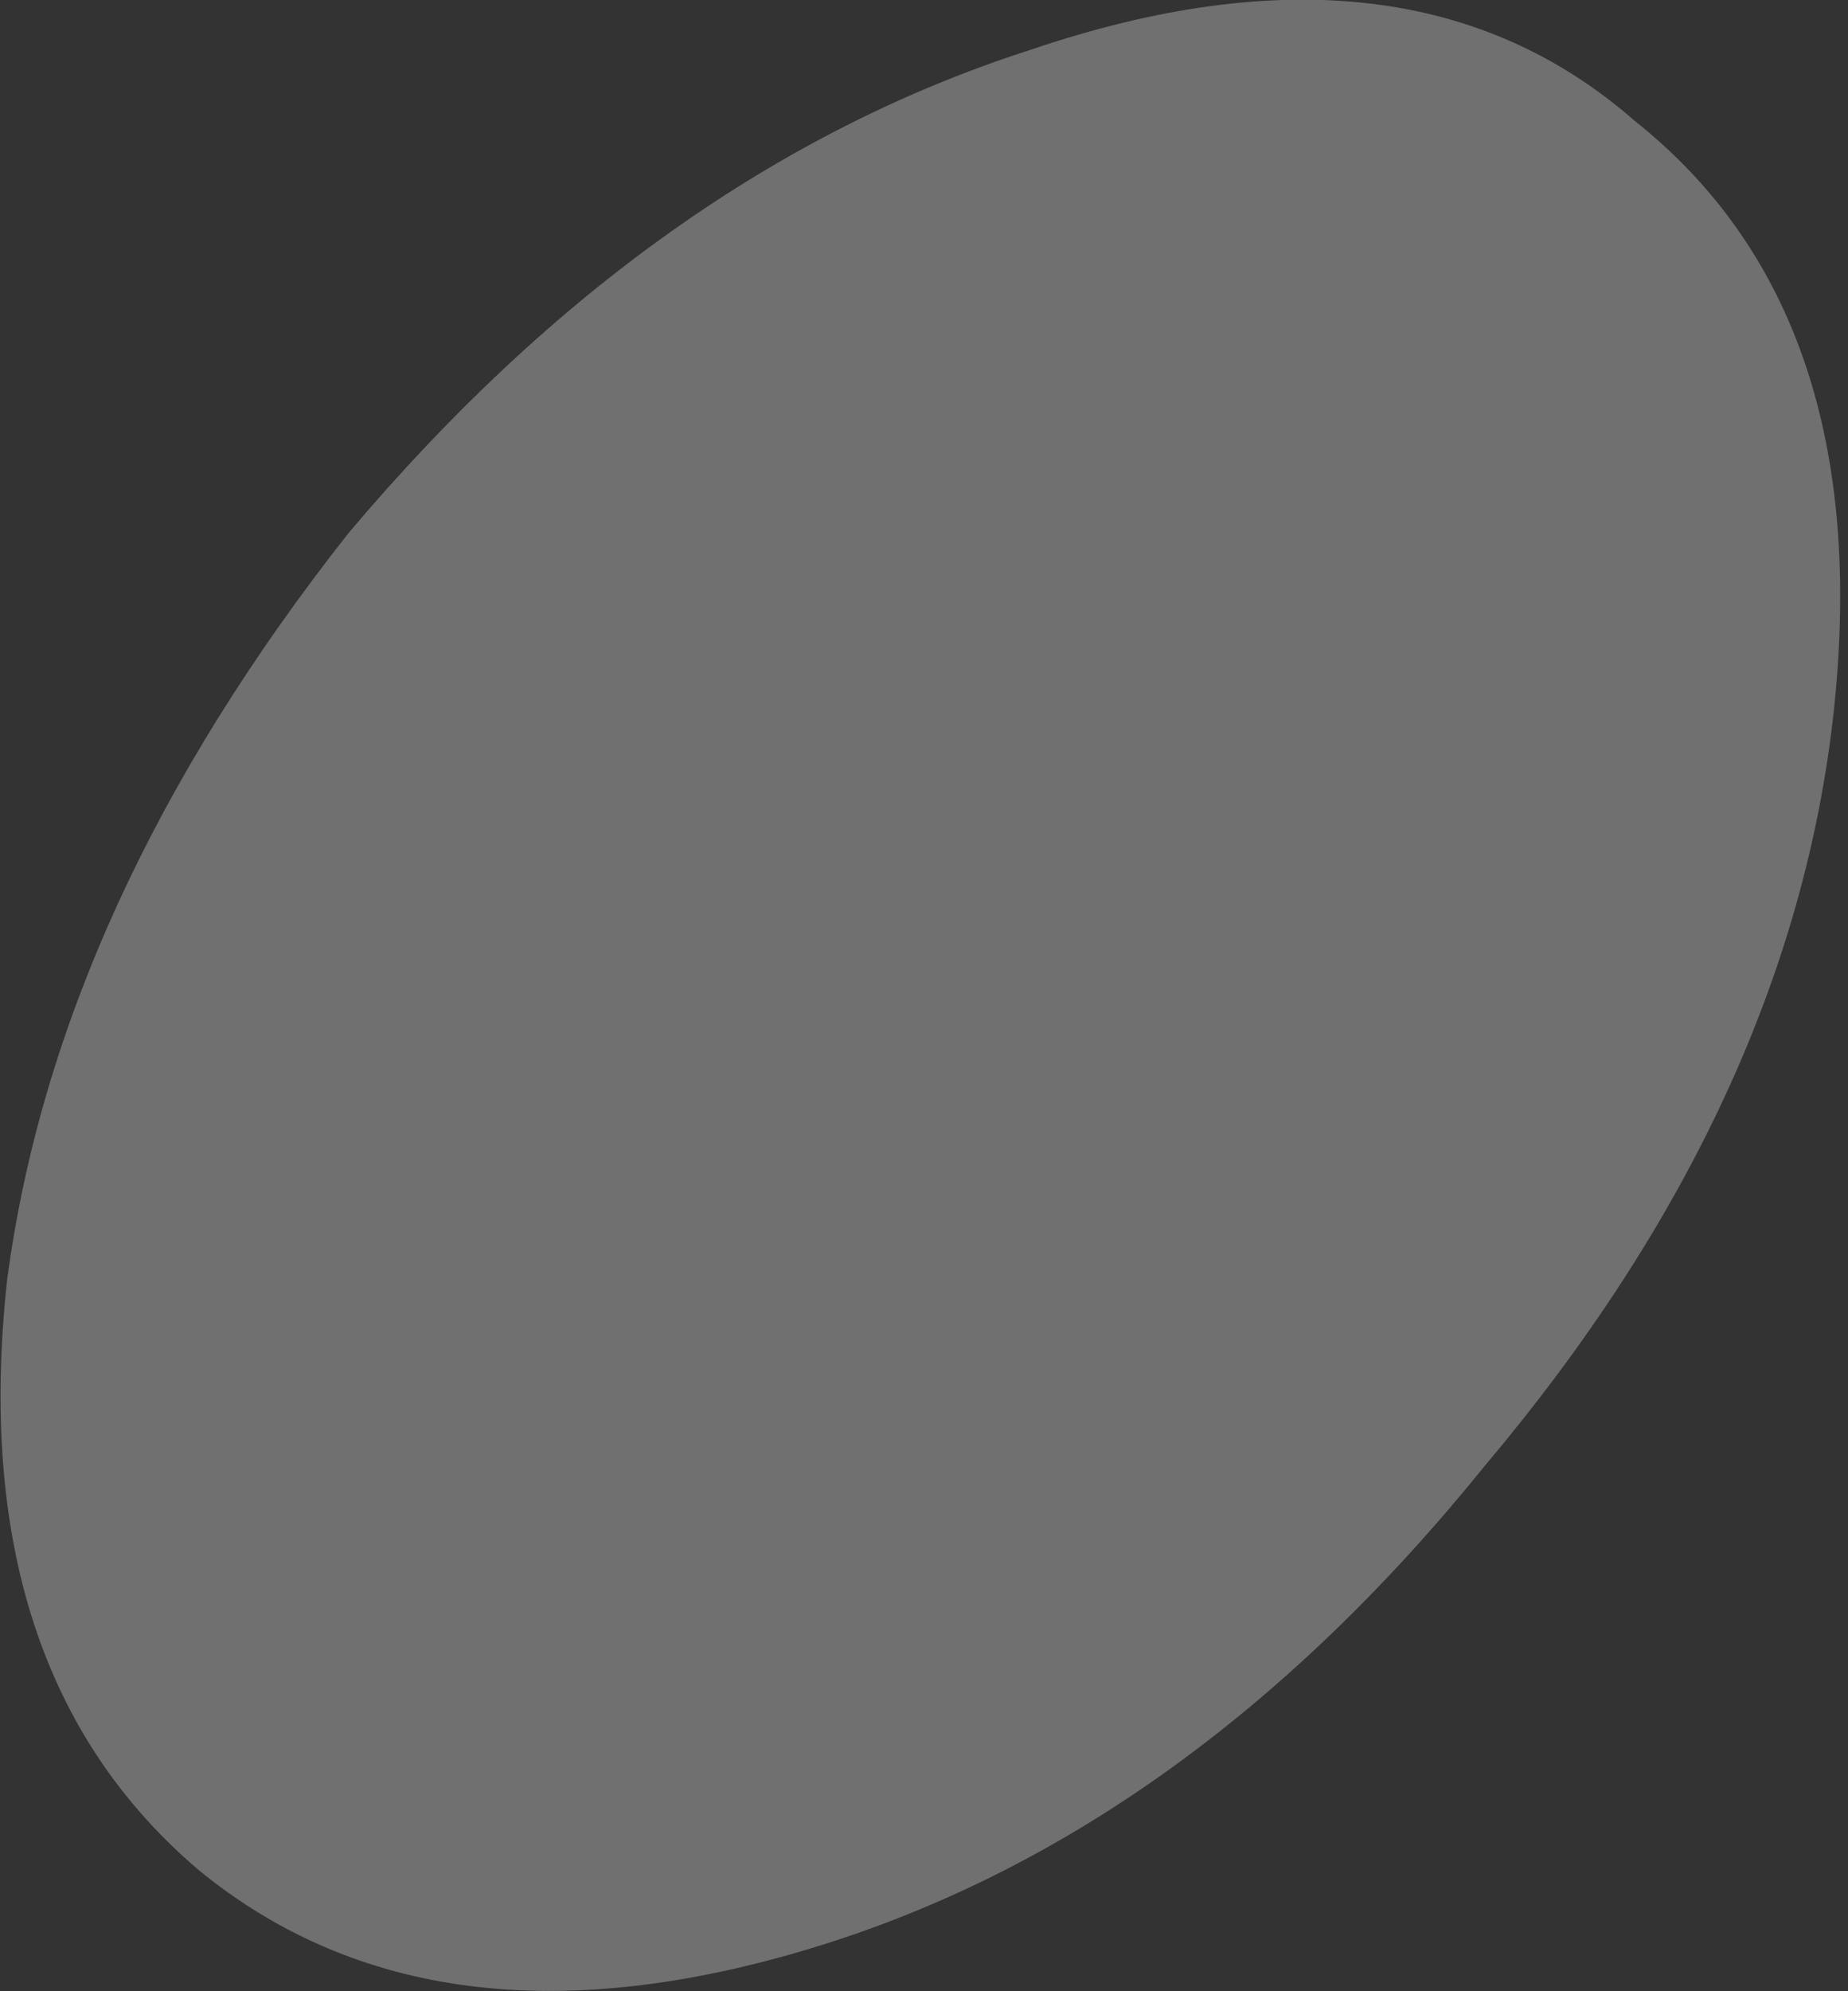 <?xml version="1.0" encoding="utf-8"?>
<svg version="1.1" id="Layer_1"
xmlns="http://www.w3.org/2000/svg"
xmlns:xlink="http://www.w3.org/1999/xlink"
width="13px" height="14px"
xml:space="preserve">
<rect width="100%" height="100%" fill="#333333" stroke="none"/>
<g id="PathID_4018" transform="matrix(1, 0, 0, 1, 13.75, 19.7)">
<path style="fill:#FFFFFF;fill-opacity:0.298" d="M-0.85 -14.7Q-1.15 -11.95 -3.3 -9.4Q-5.4 -6.8 -8.05 -6Q-10.7 -5.2 -12.35 -6.55Q-14 -7.95 -13.7 -10.7Q-13.35 -13.35 -11.3 -15.95Q-9.15 -18.5 -6.5 -19.35Q-3.85 -20.25 -2.25 -18.85Q-0.55 -17.5 -0.85 -14.7" />
</g>
</svg>

